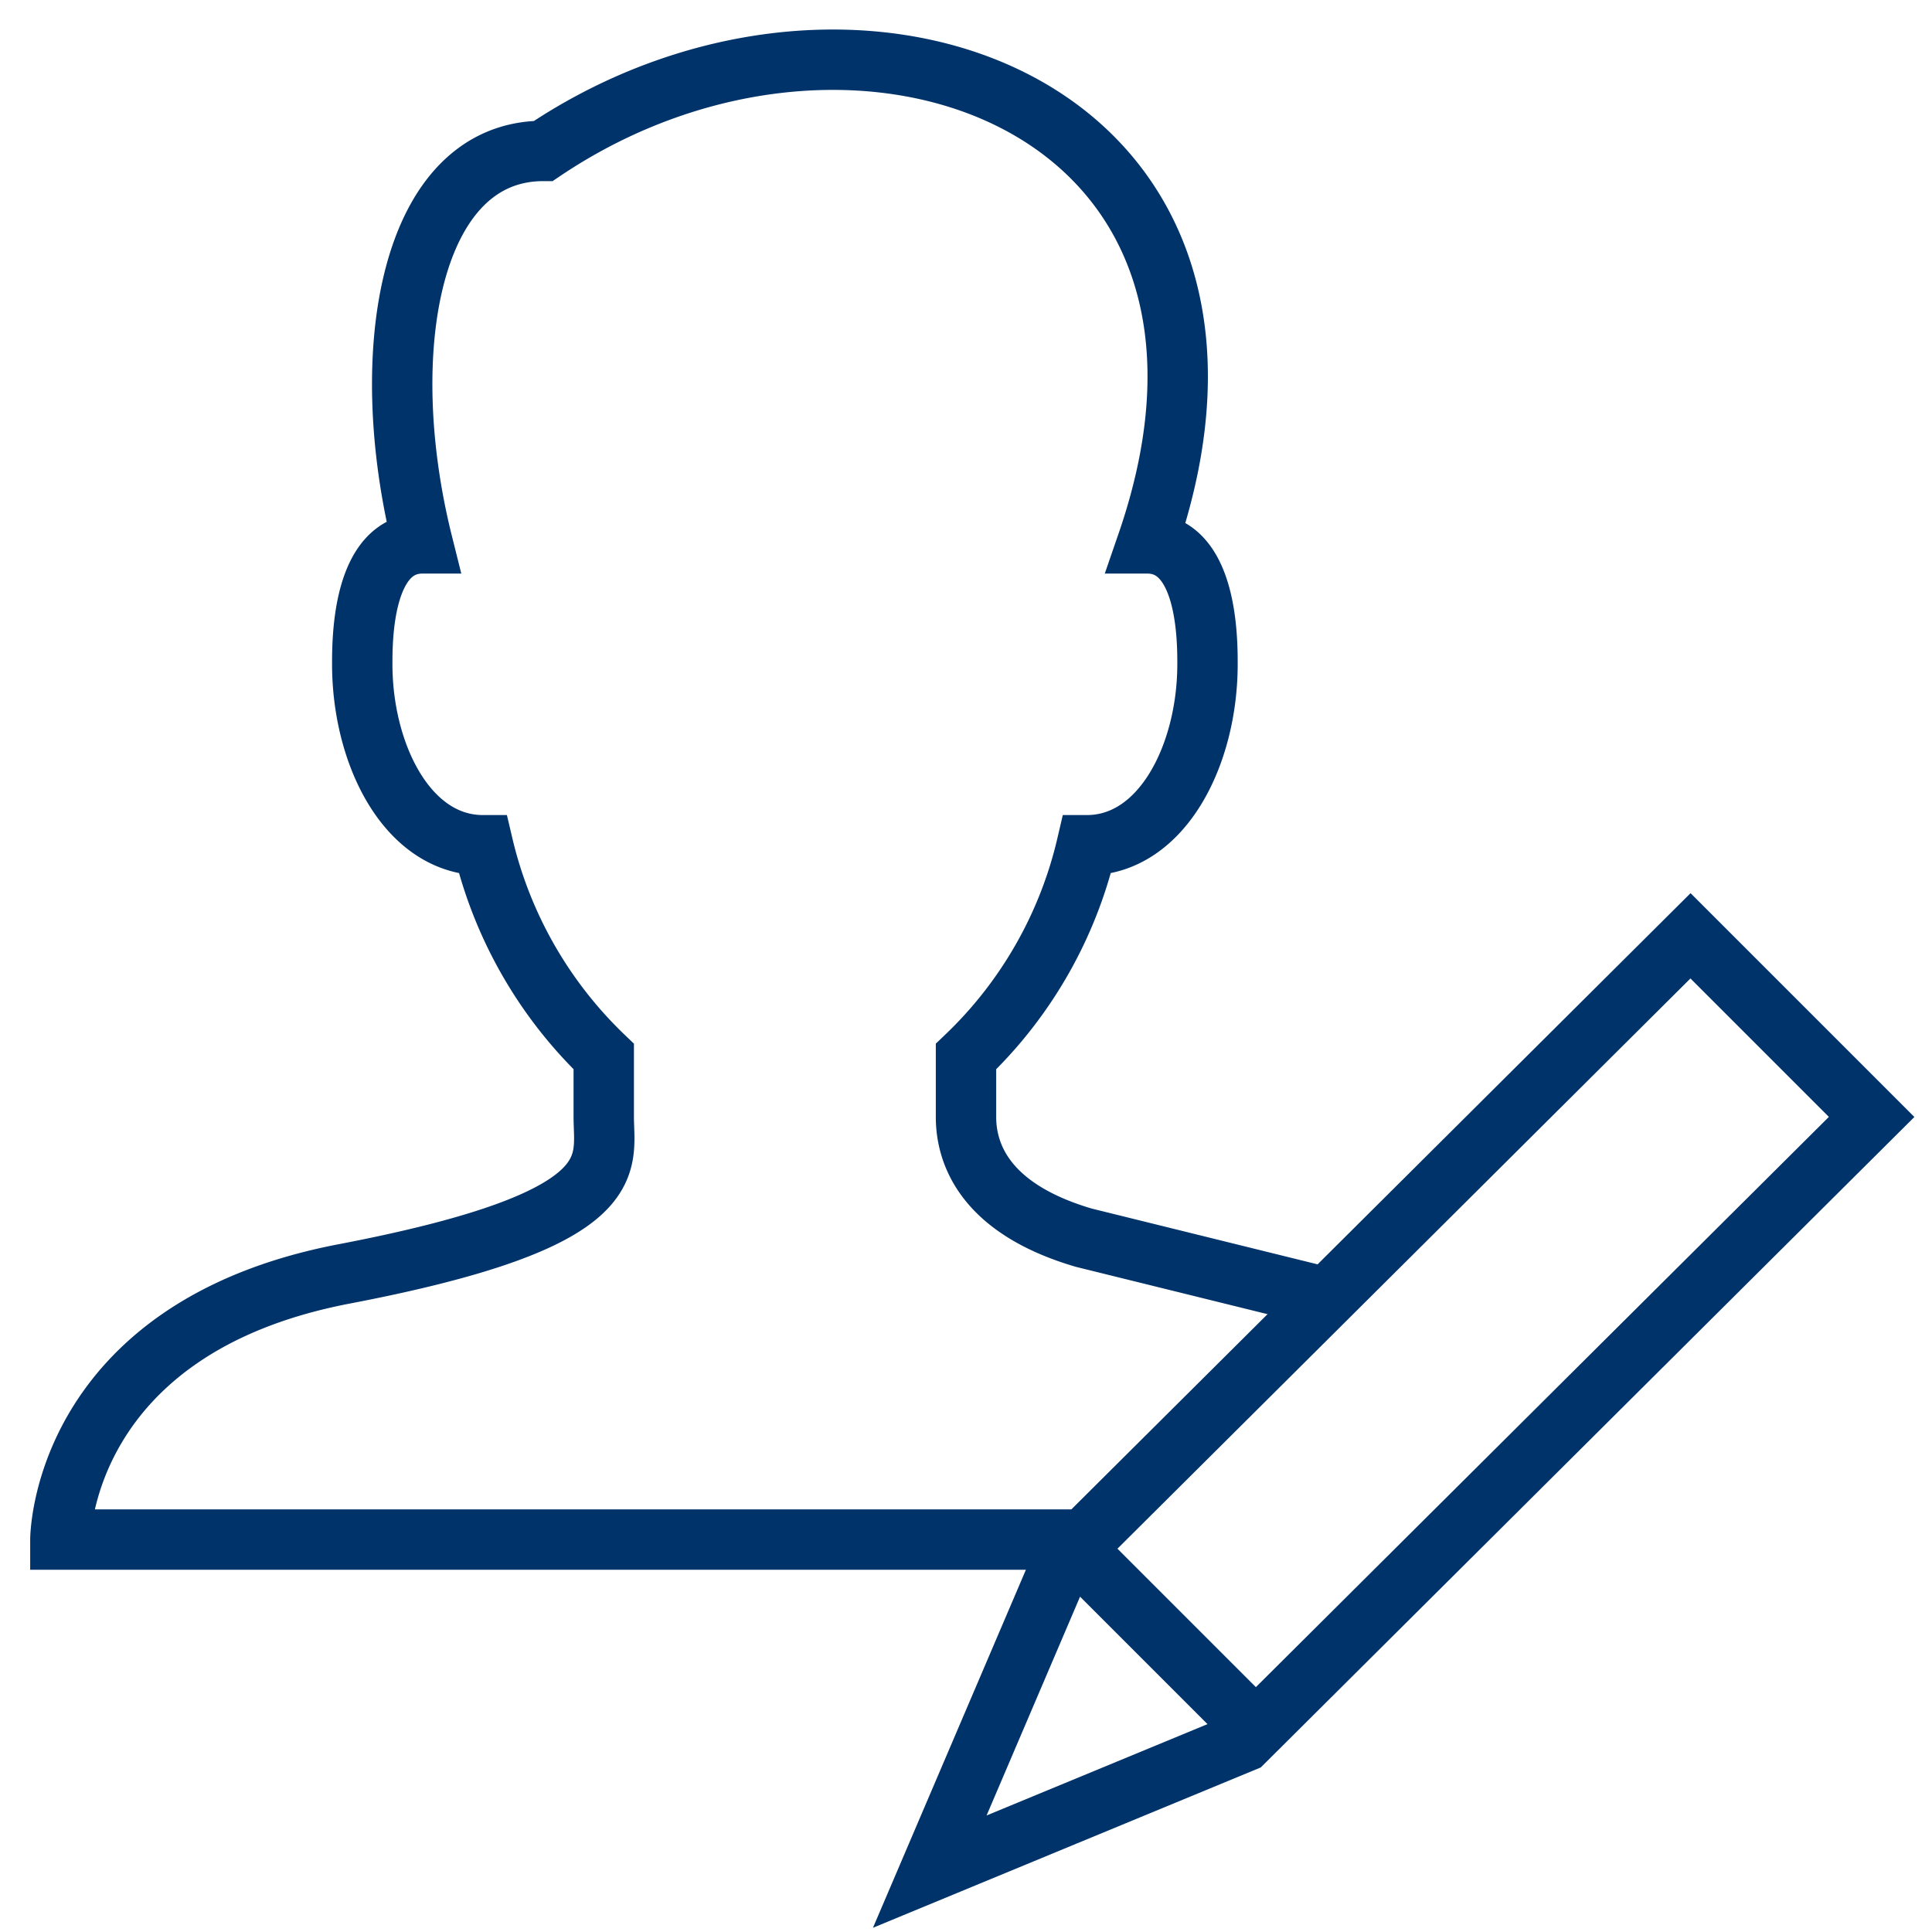 <?xml version="1.0" encoding="UTF-8"?>
<svg xmlns="http://www.w3.org/2000/svg" aria-describedby="desc" aria-labelledby="title" viewBox="0 0 64 64"><path fill="none" stroke="#003369" stroke-miterlimit="10" stroke-width="2" d="M36 51H2s0-7 9.4-8.8S20 38.6 20 37v-2a14.2 14.2 0 0 1-4-7c-2.5 0-4-3-4-6 0-.8 0-4 2-4-1.6-6.4-.4-13 4-13 10.4-7 25-1.5 20 13 2 0 2 3.2 2 4 0 3-1.5 6-4 6a14.1 14.1 0 0 1-4 7v2c0 1.1.5 3 3.9 4l8.1 2" data-name="layer2" style="stroke: #003369;"/><path fill="none" stroke="#003369" stroke-miterlimit="10" stroke-width="2" d="M56 31L35.2 51.7 30.8 62l10.4-4.3L62 37l-6-6zM35.8 51.5l6 6" data-name="layer1" style="stroke: #003369;"/></svg>
